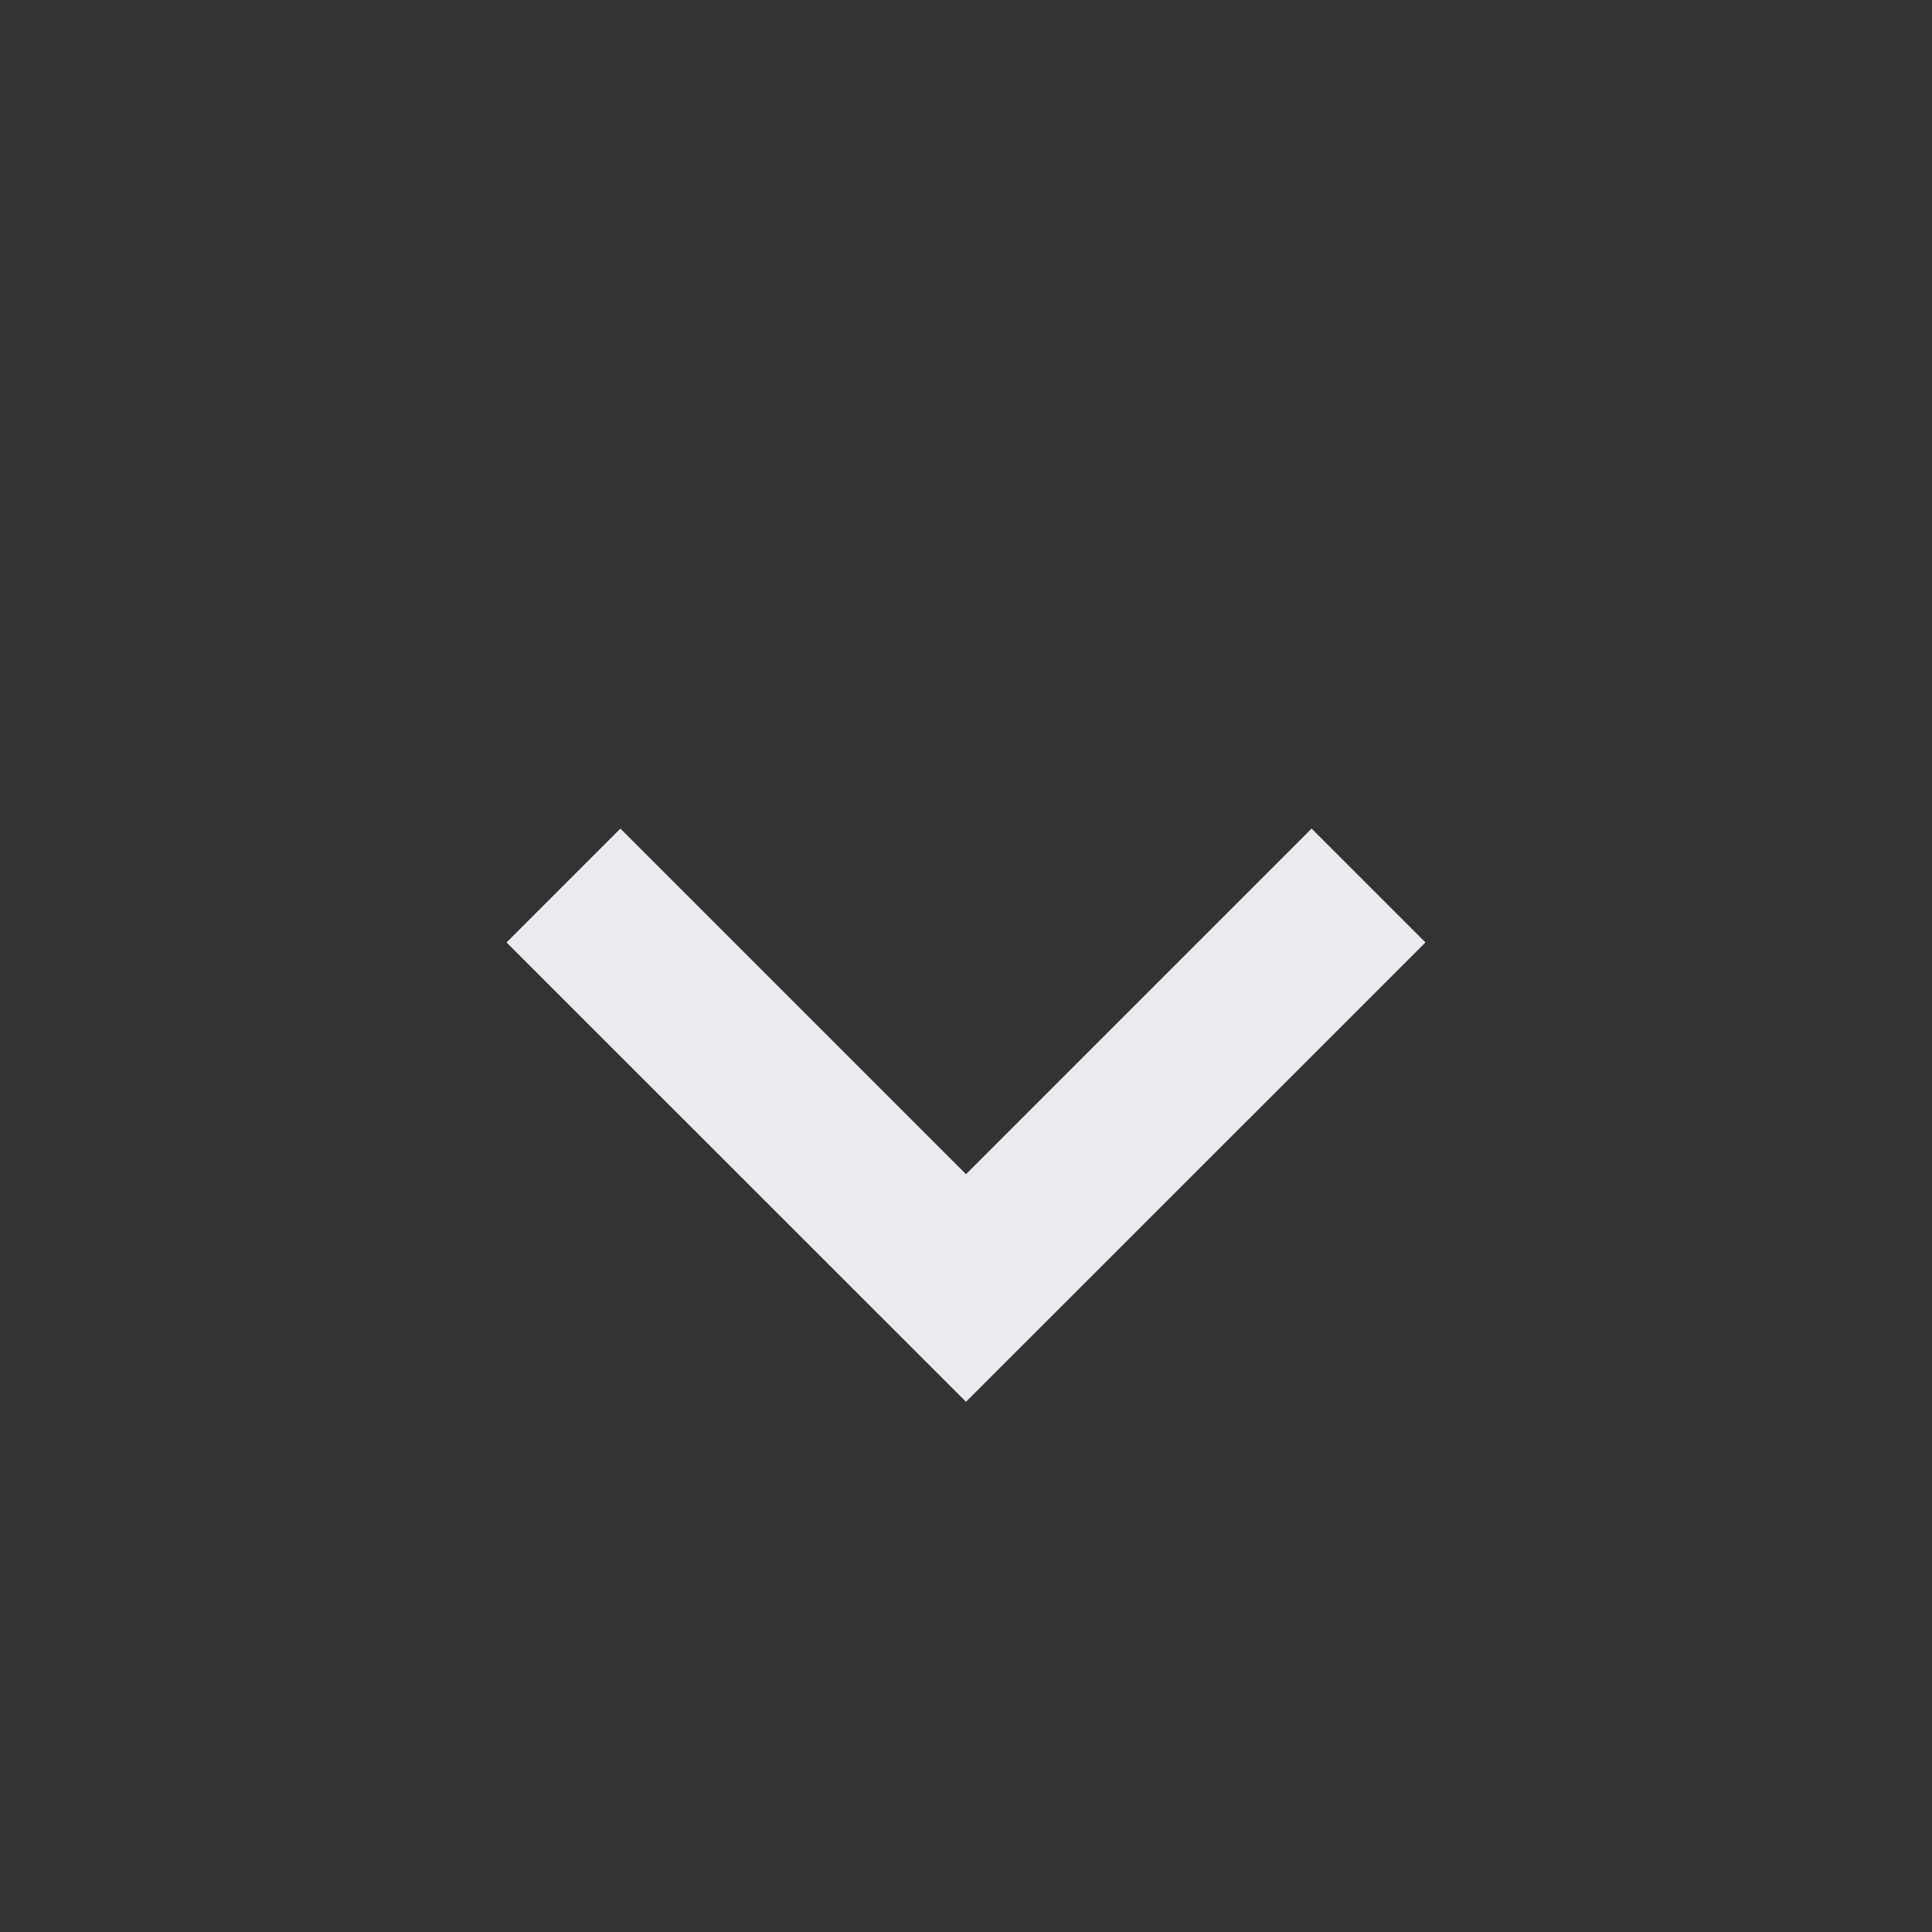 <svg width="16" height="16" viewBox="0 0 16 16" fill="none" xmlns="http://www.w3.org/2000/svg">
<rect x="0" y="0" width="16" height="16" fill="#333333" stroke="none"/>
<path fill-rule="evenodd" clip-rule="evenodd" d="M10.862 6.862L8 9.724L5.138 6.862L4.195 7.805L8 11.609L11.805 7.805L10.862 6.862Z" fill="#E9EBEE"/>
</svg>
